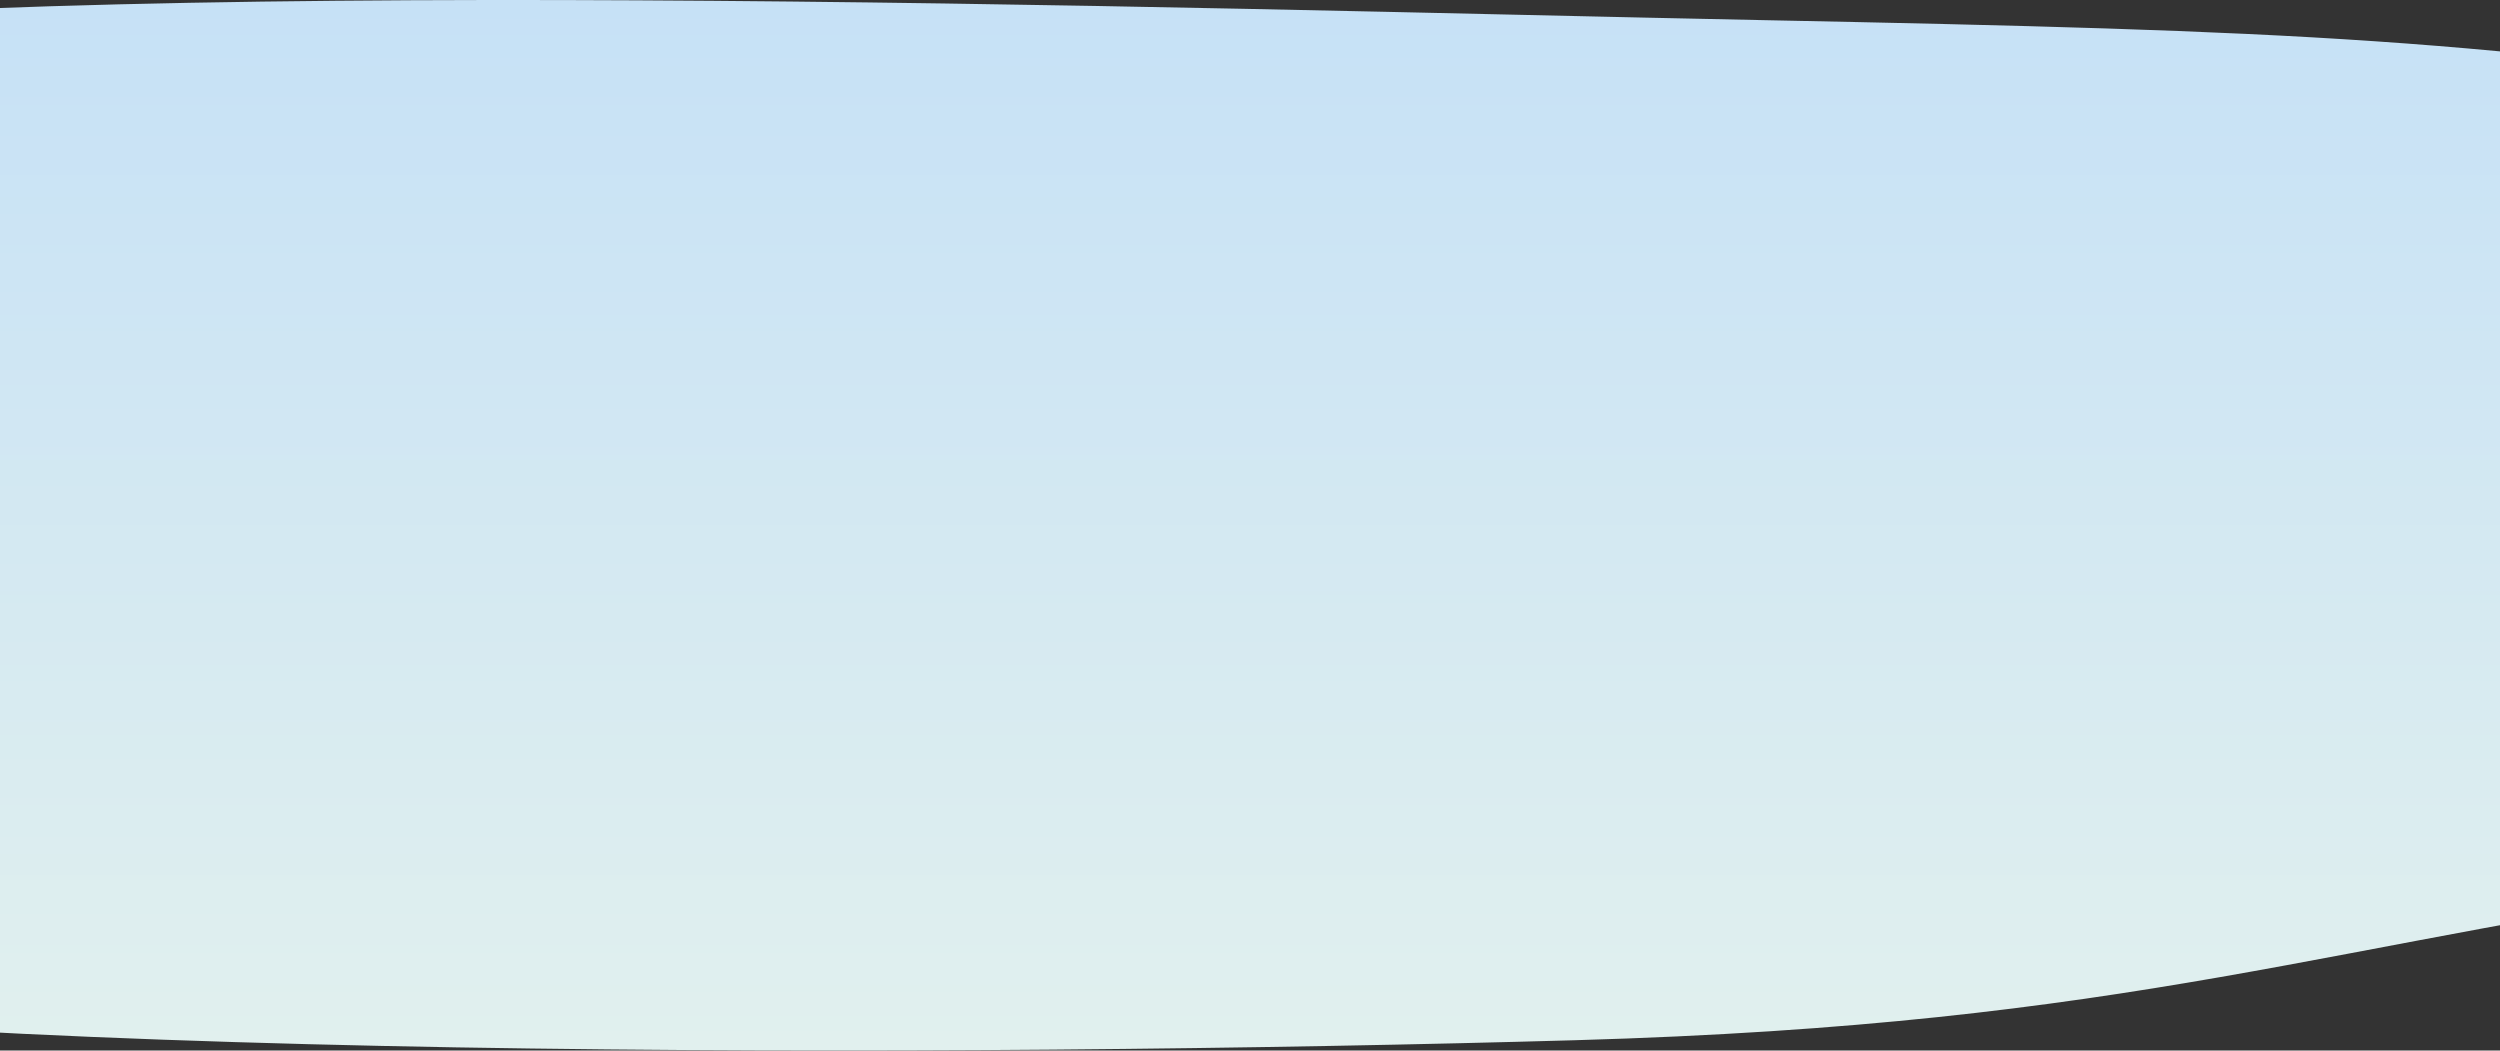 <svg width="1366" height="574" viewBox="0 0 1366 574" fill="none" xmlns="http://www.w3.org/2000/svg">
<rect x="0" y="0" width="1366" height="574" fill="#333333" stroke="none"/>
<path fill-rule="evenodd" clip-rule="evenodd" d="M962.832 10.993C642.001 4.523 41.159 -14.644 -226.14 20.842C-495.82 56.644 -546.25 125.457 -598.244 188.619C-644.936 245.34 -512.764 298.224 -440.013 353.873C-360.98 414.329 -524.978 492.257 -295.569 535.4C-56.184 580.419 532.625 577.743 860.424 568.381C1169.69 559.548 1269.36 514.879 1525.73 479.737C1789.46 443.586 1872.47 489.527 1967.9 429.159C2063.4 368.746 2098.02 257.884 1967.9 200.025C1854.26 149.499 1801.04 92.165 1584.29 57.015C1360.2 20.676 1251.78 16.82 962.832 10.993Z" fill="url(#paint0_linear_560_10)"/>
<defs>
<linearGradient id="paint0_linear_560_10" x1="722.5" y1="0" x2="722.5" y2="574" gradientUnits="userSpaceOnUse">
<stop stop-color="#C6E1F6"/>
<stop offset="1" stop-color="#E1F0EE"/>
</linearGradient>
</defs>
</svg>
